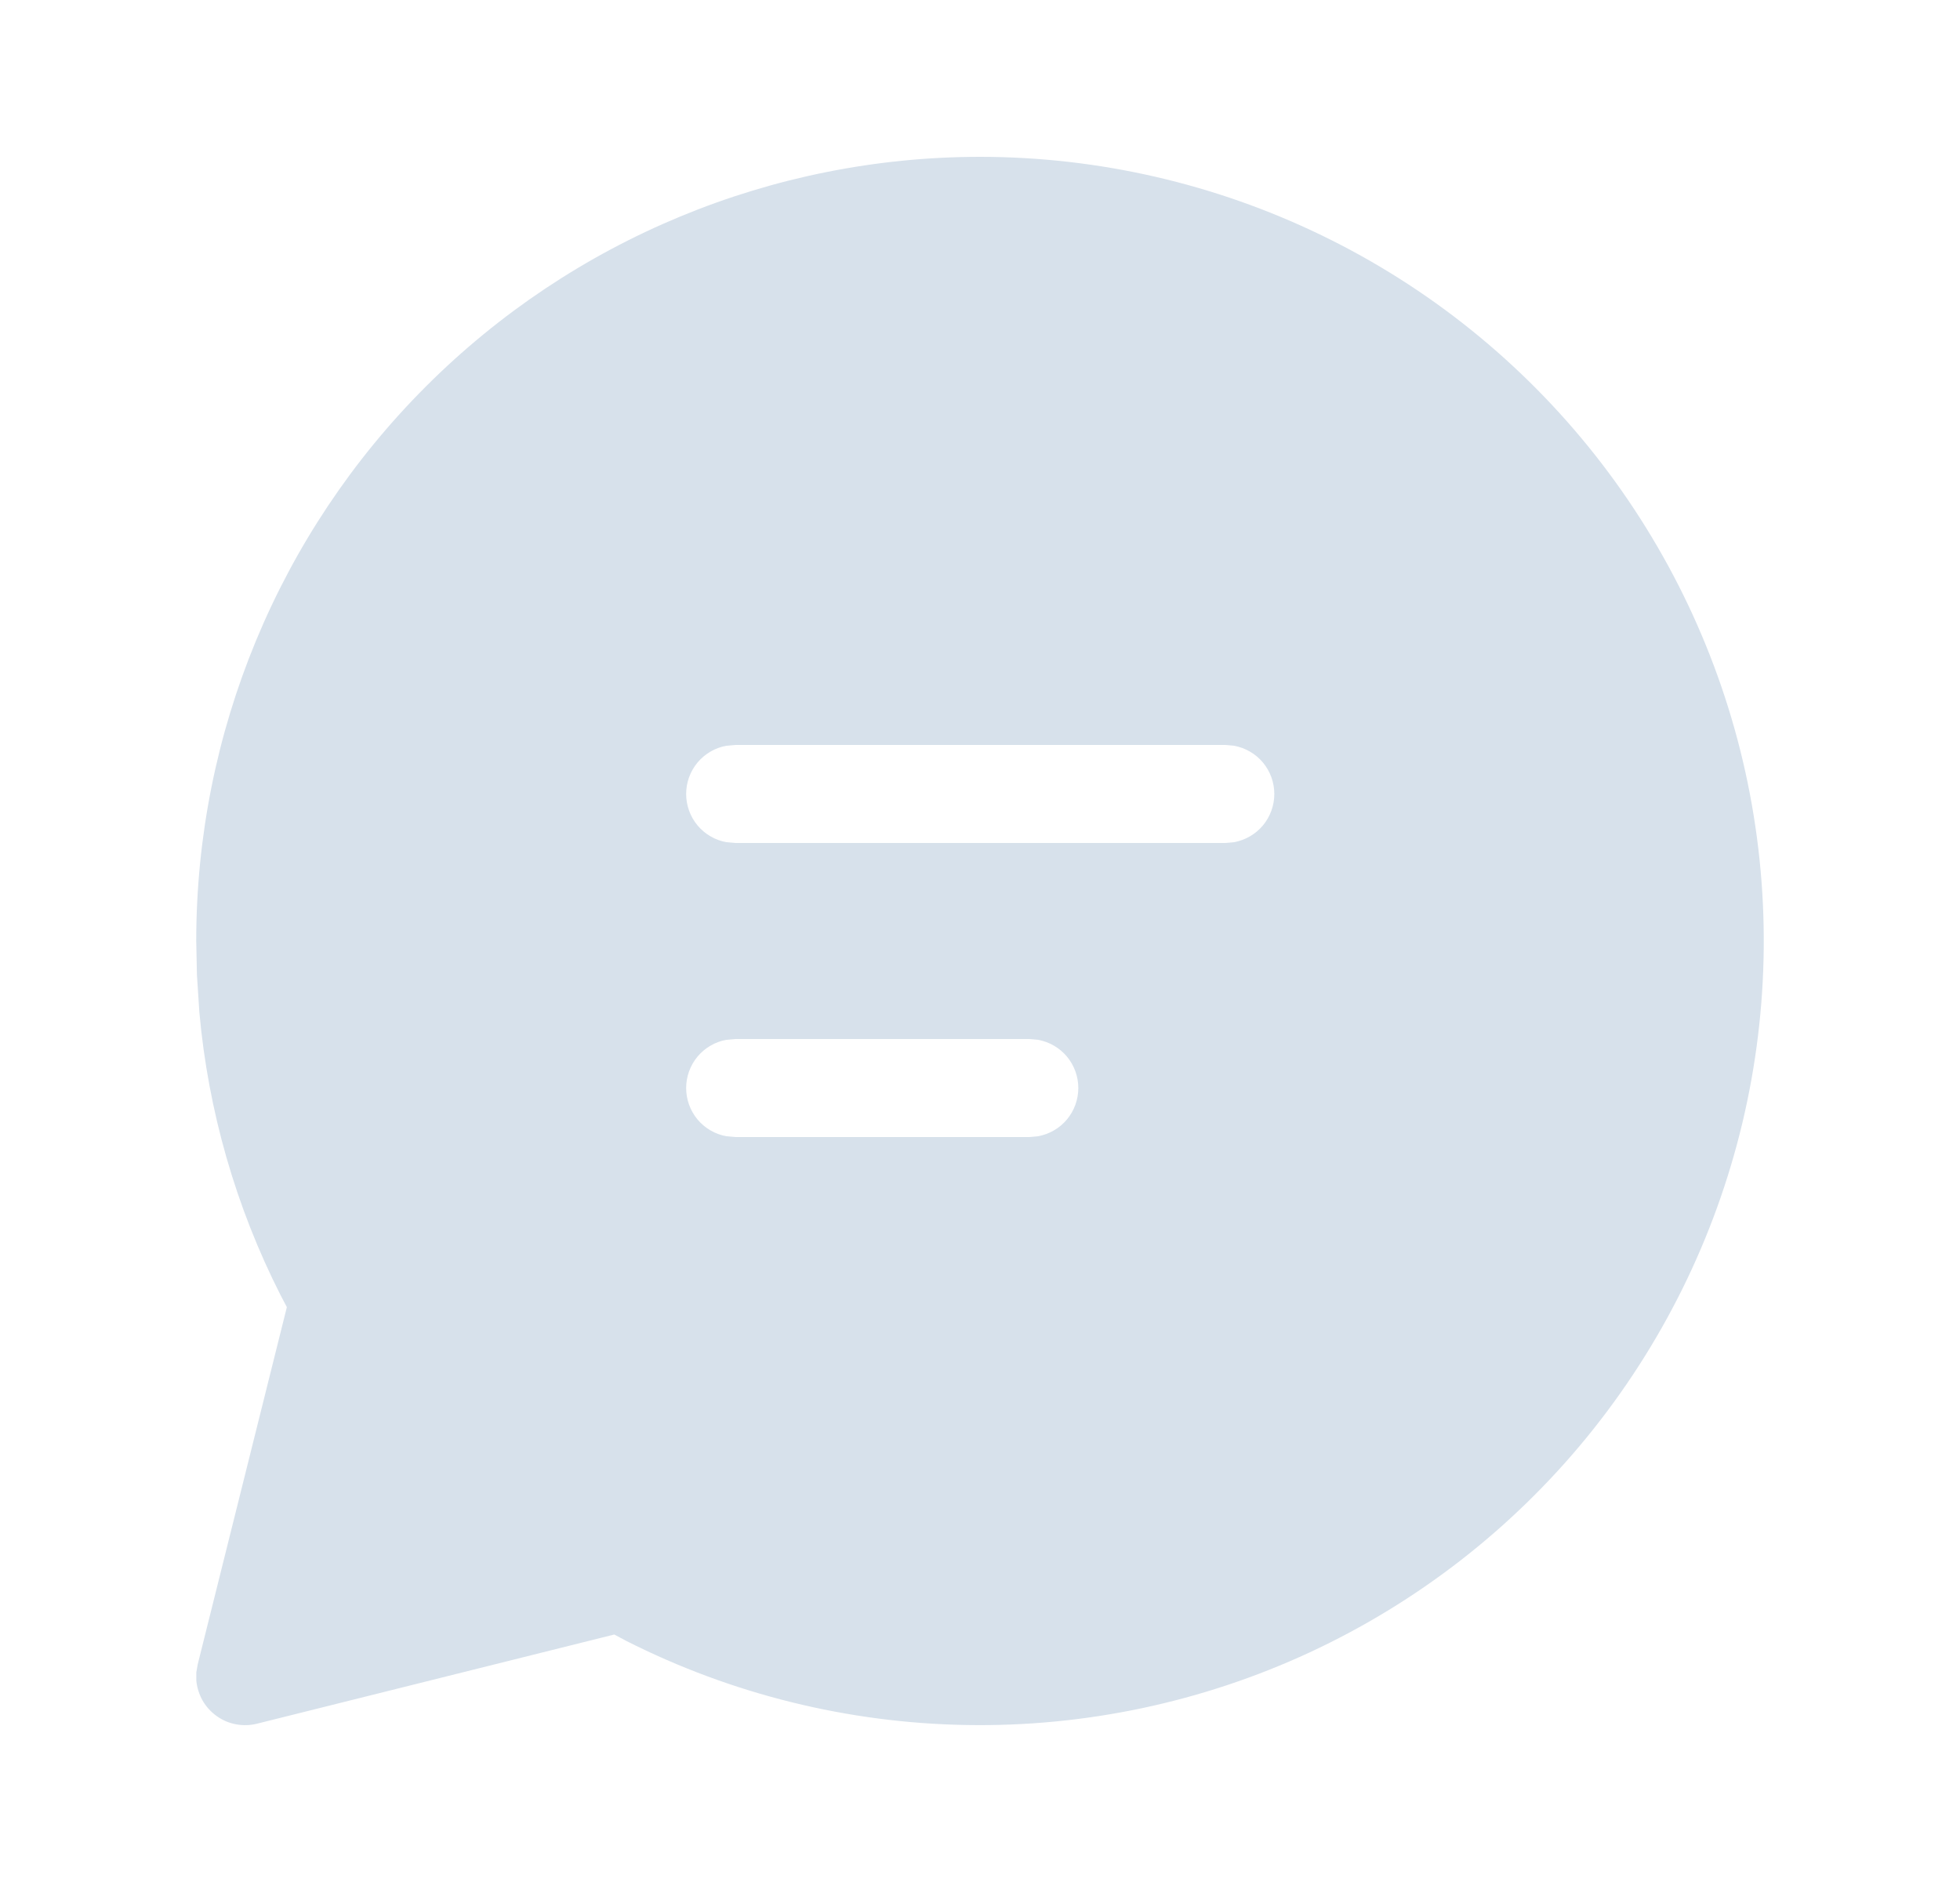 <svg width="25" height="24" viewBox="0 0 25 24" fill="none" xmlns="http://www.w3.org/2000/svg">
<path d="M12.503 2C14.013 2.001 15.503 2.344 16.862 3.003C18.221 3.662 19.412 4.62 20.348 5.806C21.283 6.992 21.938 8.374 22.263 9.848C22.588 11.323 22.574 12.852 22.224 14.321C21.873 15.79 21.195 17.16 20.239 18.33C19.283 19.499 18.075 20.436 16.705 21.072C15.335 21.707 13.839 22.024 12.329 21.998C10.819 21.973 9.334 21.606 7.987 20.925L7.835 20.844L3.279 21.981C3.191 22.003 3.1 22.006 3.011 21.989C2.922 21.973 2.838 21.937 2.764 21.884C2.691 21.832 2.629 21.764 2.584 21.686C2.54 21.607 2.512 21.52 2.504 21.43V21.327L2.522 21.224L3.659 16.669L3.58 16.519C3.008 15.393 2.656 14.168 2.543 12.91L2.512 12.432L2.503 12C2.503 9.348 3.556 6.804 5.432 4.929C7.307 3.054 9.851 2 12.503 2V2ZM13.128 13.25H9.378L9.265 13.26C9.121 13.286 8.991 13.362 8.897 13.474C8.803 13.587 8.752 13.729 8.752 13.875C8.752 14.021 8.803 14.163 8.897 14.276C8.991 14.388 9.121 14.464 9.265 14.49L9.378 14.5H13.128L13.24 14.49C13.384 14.464 13.515 14.388 13.609 14.276C13.703 14.163 13.754 14.021 13.754 13.875C13.754 13.729 13.703 13.587 13.609 13.474C13.515 13.362 13.384 13.286 13.24 13.26L13.128 13.25ZM15.628 9.5H9.378L9.265 9.51C9.121 9.536 8.991 9.612 8.897 9.724C8.803 9.837 8.752 9.979 8.752 10.125C8.752 10.271 8.803 10.413 8.897 10.526C8.991 10.638 9.121 10.714 9.265 10.74L9.378 10.75H15.628L15.74 10.74C15.884 10.714 16.015 10.638 16.109 10.526C16.203 10.413 16.254 10.271 16.254 10.125C16.254 9.979 16.203 9.837 16.109 9.724C16.015 9.612 15.884 9.536 15.74 9.51L15.628 9.5Z" fill="#D7E1EB"/>
</svg>
